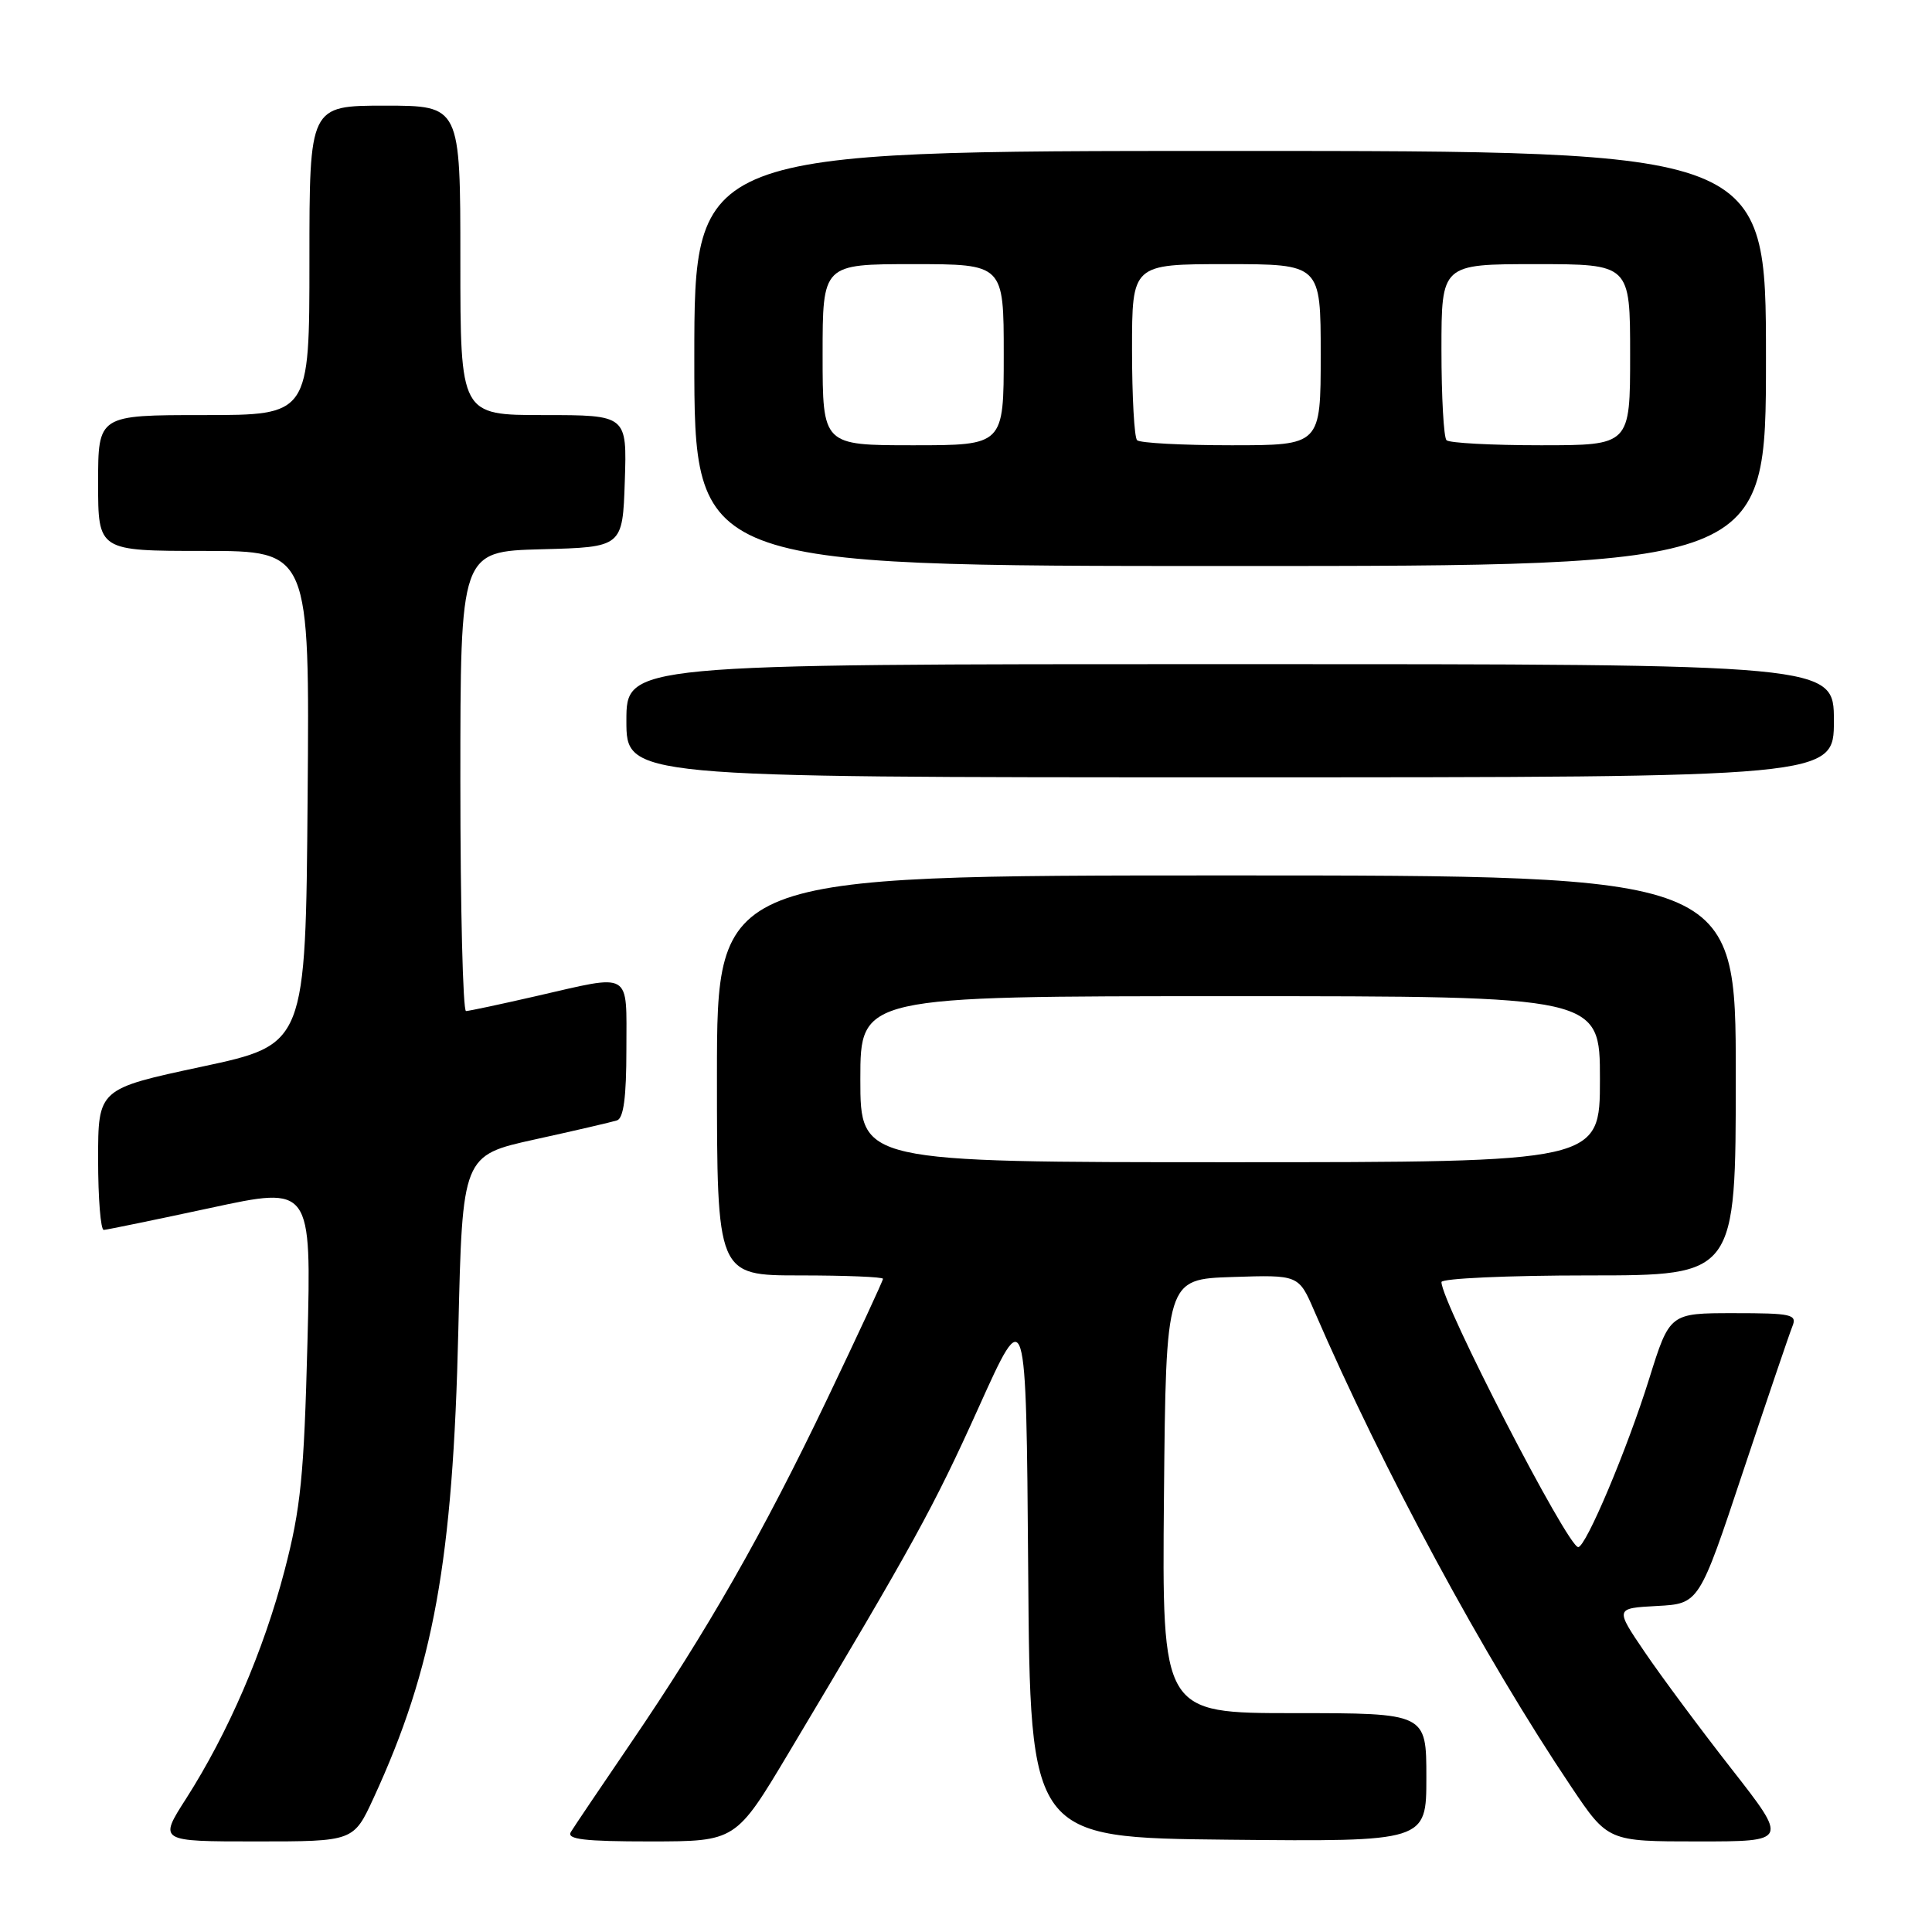 <?xml version="1.0" encoding="UTF-8" standalone="no"?>
<!DOCTYPE svg PUBLIC "-//W3C//DTD SVG 1.1//EN" "http://www.w3.org/Graphics/SVG/1.1/DTD/svg11.dtd" >
<svg xmlns="http://www.w3.org/2000/svg" xmlns:xlink="http://www.w3.org/1999/xlink" version="1.1" viewBox="0 0 256 256">
 <g >
 <path fill="currentColor"
d=" M 49.50 238.25 C 57.45 221.00 60.02 206.84 60.73 176.30 C 61.27 153.10 61.27 153.10 70.88 150.98 C 76.17 149.82 81.06 148.68 81.75 148.46 C 82.63 148.18 83.00 145.38 83.00 139.03 C 83.00 128.54 83.87 129.05 71.00 132.00 C 66.33 133.07 62.16 133.96 61.75 133.97 C 61.34 133.99 61.00 120.29 61.00 103.53 C 61.00 73.07 61.00 73.07 71.75 72.78 C 82.50 72.50 82.50 72.50 82.79 63.75 C 83.08 55.00 83.08 55.00 72.04 55.00 C 61.00 55.00 61.00 55.00 61.00 34.50 C 61.00 14.00 61.00 14.00 51.00 14.00 C 41.00 14.00 41.00 14.00 41.00 34.50 C 41.00 55.00 41.00 55.00 27.00 55.00 C 13.00 55.00 13.00 55.00 13.00 64.00 C 13.00 73.00 13.00 73.00 27.01 73.00 C 41.03 73.00 41.03 73.00 40.76 105.70 C 40.50 138.40 40.50 138.40 26.75 141.34 C 13.00 144.28 13.00 144.28 13.00 153.64 C 13.00 158.79 13.34 162.99 13.75 162.97 C 14.16 162.95 20.52 161.64 27.88 160.06 C 41.26 157.17 41.26 157.17 40.74 177.84 C 40.28 195.59 39.86 199.85 37.70 208.12 C 34.92 218.75 30.23 229.61 24.67 238.31 C 21.02 244.00 21.02 244.00 33.94 244.00 C 46.85 244.00 46.85 244.00 49.50 238.25 Z  M 104.50 232.27 C 121.13 204.43 123.68 199.78 129.67 186.51 C 135.97 172.53 135.97 172.53 136.24 208.01 C 136.50 243.50 136.50 243.50 162.75 243.77 C 189.00 244.03 189.00 244.03 189.00 235.52 C 189.00 227.00 189.00 227.00 171.48 227.00 C 153.97 227.00 153.97 227.00 154.23 198.25 C 154.50 169.50 154.50 169.50 163.29 169.21 C 172.08 168.92 172.08 168.92 174.15 173.71 C 183.27 194.81 196.64 219.56 208.19 236.75 C 213.06 244.00 213.06 244.00 225.01 244.00 C 236.95 244.00 236.95 244.00 229.43 234.38 C 225.29 229.09 220.13 222.14 217.95 218.93 C 213.99 213.10 213.99 213.10 219.57 212.80 C 225.14 212.50 225.14 212.50 230.96 195.00 C 234.17 185.38 237.11 176.71 237.50 175.75 C 238.15 174.16 237.42 174.00 229.72 174.00 C 221.24 174.00 221.24 174.00 218.52 182.71 C 215.62 192.00 210.14 205.00 209.12 205.00 C 207.72 204.99 191.00 172.58 191.00 169.88 C 191.00 169.40 199.78 169.00 210.50 169.00 C 230.00 169.00 230.00 169.00 230.00 142.50 C 230.00 116.00 230.00 116.00 162.50 116.00 C 95.00 116.00 95.00 116.00 95.00 142.50 C 95.00 169.00 95.00 169.00 106.00 169.00 C 112.05 169.00 117.00 169.20 117.00 169.45 C 117.00 169.70 113.68 176.86 109.62 185.35 C 101.13 203.12 93.72 216.09 83.56 231.00 C 79.62 236.78 76.06 242.06 75.64 242.75 C 75.05 243.72 77.40 244.00 86.19 244.00 C 97.50 243.99 97.50 243.99 104.50 232.27 Z  M 243.00 95.50 C 243.00 88.00 243.00 88.00 163.00 88.00 C 83.00 88.00 83.00 88.00 83.00 95.50 C 83.00 103.00 83.00 103.00 163.00 103.00 C 243.00 103.00 243.00 103.00 243.00 95.50 Z  M 234.00 47.50 C 234.00 20.00 234.00 20.00 163.00 20.00 C 92.00 20.00 92.00 20.00 92.00 47.50 C 92.00 75.00 92.00 75.00 163.00 75.00 C 234.00 75.00 234.00 75.00 234.00 47.50 Z  M 114.00 143.00 C 114.00 132.00 114.00 132.00 163.00 132.00 C 212.00 132.00 212.00 132.00 212.00 143.00 C 212.00 154.00 212.00 154.00 163.00 154.00 C 114.00 154.00 114.00 154.00 114.00 143.00 Z  M 109.00 47.00 C 109.00 35.00 109.00 35.00 121.00 35.00 C 133.00 35.00 133.00 35.00 133.00 47.00 C 133.00 59.00 133.00 59.00 121.00 59.00 C 109.00 59.00 109.00 59.00 109.00 47.00 Z  M 150.67 58.33 C 150.30 57.97 150.00 52.57 150.00 46.33 C 150.00 35.00 150.00 35.00 162.50 35.00 C 175.00 35.00 175.00 35.00 175.00 47.00 C 175.00 59.00 175.00 59.00 163.17 59.00 C 156.66 59.00 151.03 58.70 150.67 58.33 Z  M 191.67 58.33 C 191.30 57.97 191.00 52.57 191.00 46.33 C 191.00 35.00 191.00 35.00 203.50 35.00 C 216.00 35.00 216.00 35.00 216.00 47.00 C 216.00 59.00 216.00 59.00 204.17 59.00 C 197.66 59.00 192.03 58.70 191.67 58.33 Z "/>
</g>
</svg>